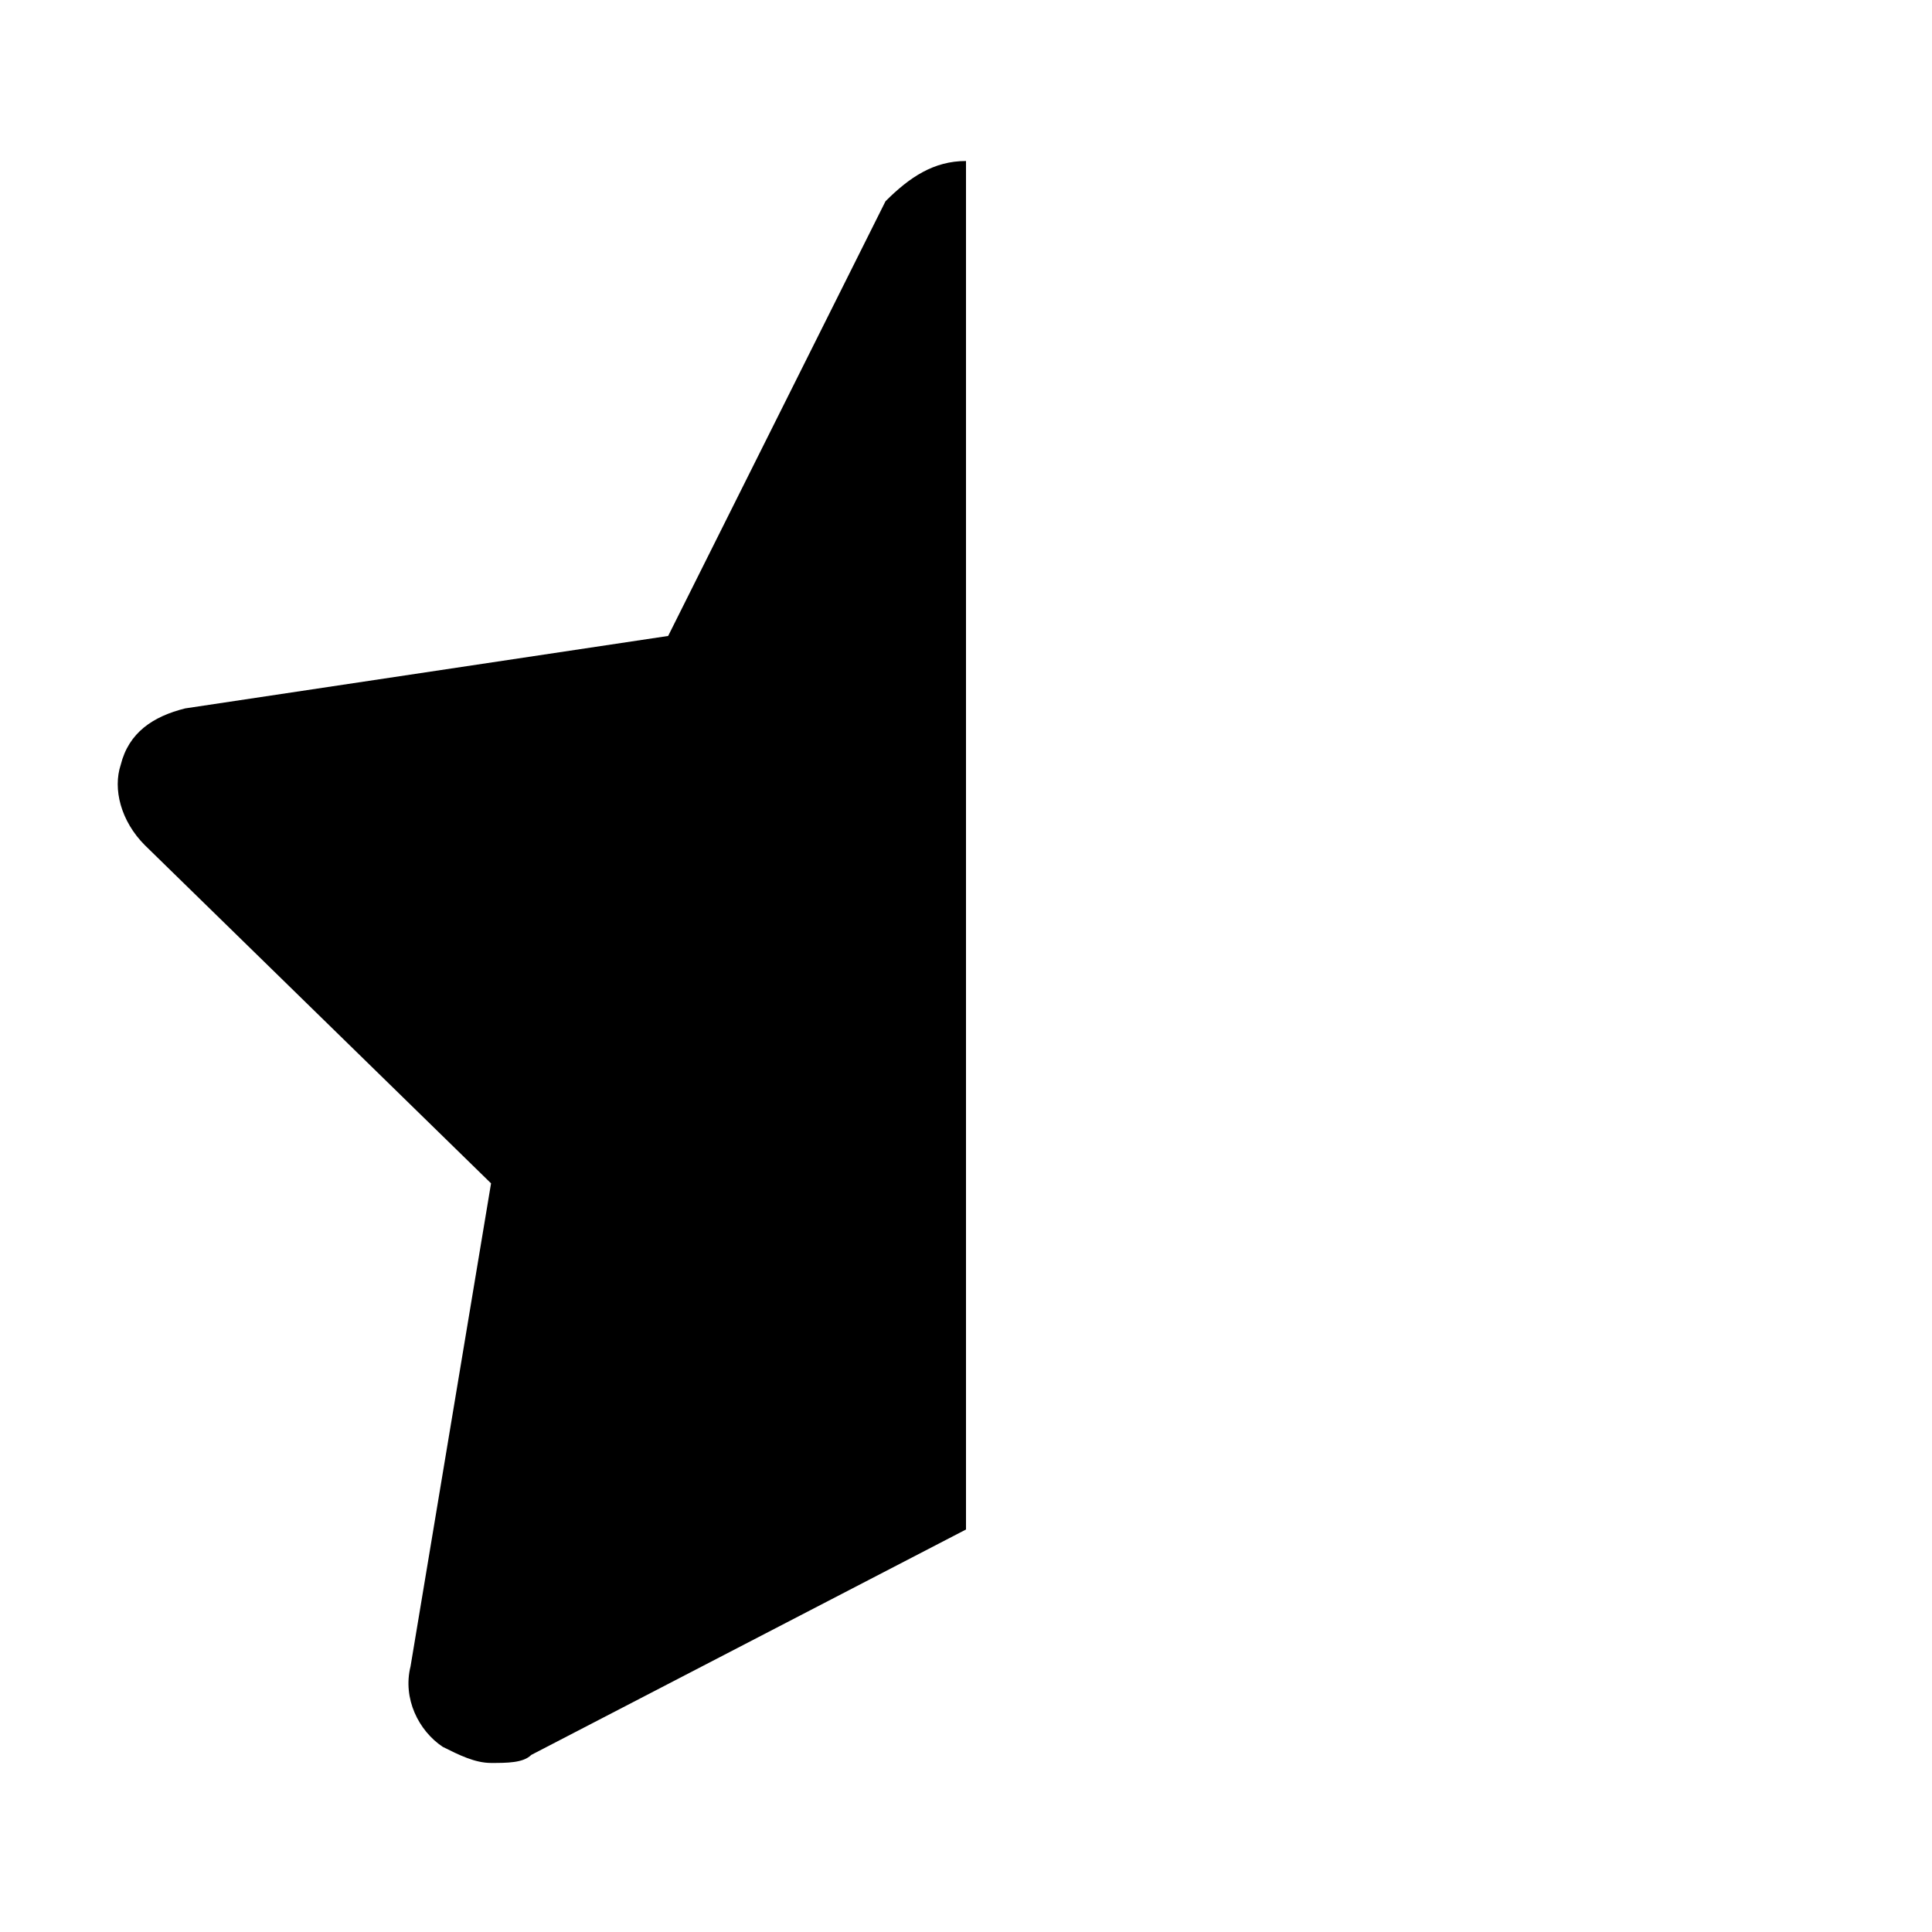 <svg xmlns="http://www.w3.org/2000/svg" xml:space="preserve" x="0" y="0" version="1.1" viewBox="0 0 24 24">
  <path fill="currentColor" stroke-width="0" d="m12 19-5.4 2.8c-.1.1-.3.1-.5.1s-.4-.1-.6-.2c-.3-.2-.5-.6-.4-1l1-6-4.3-4.2c-.3-.3-.4-.7-.3-1 .1-.4.4-.6.8-.7l6-.9L11 2.5c.3-.3.6-.5 1-.5v17z"/>
</svg>
